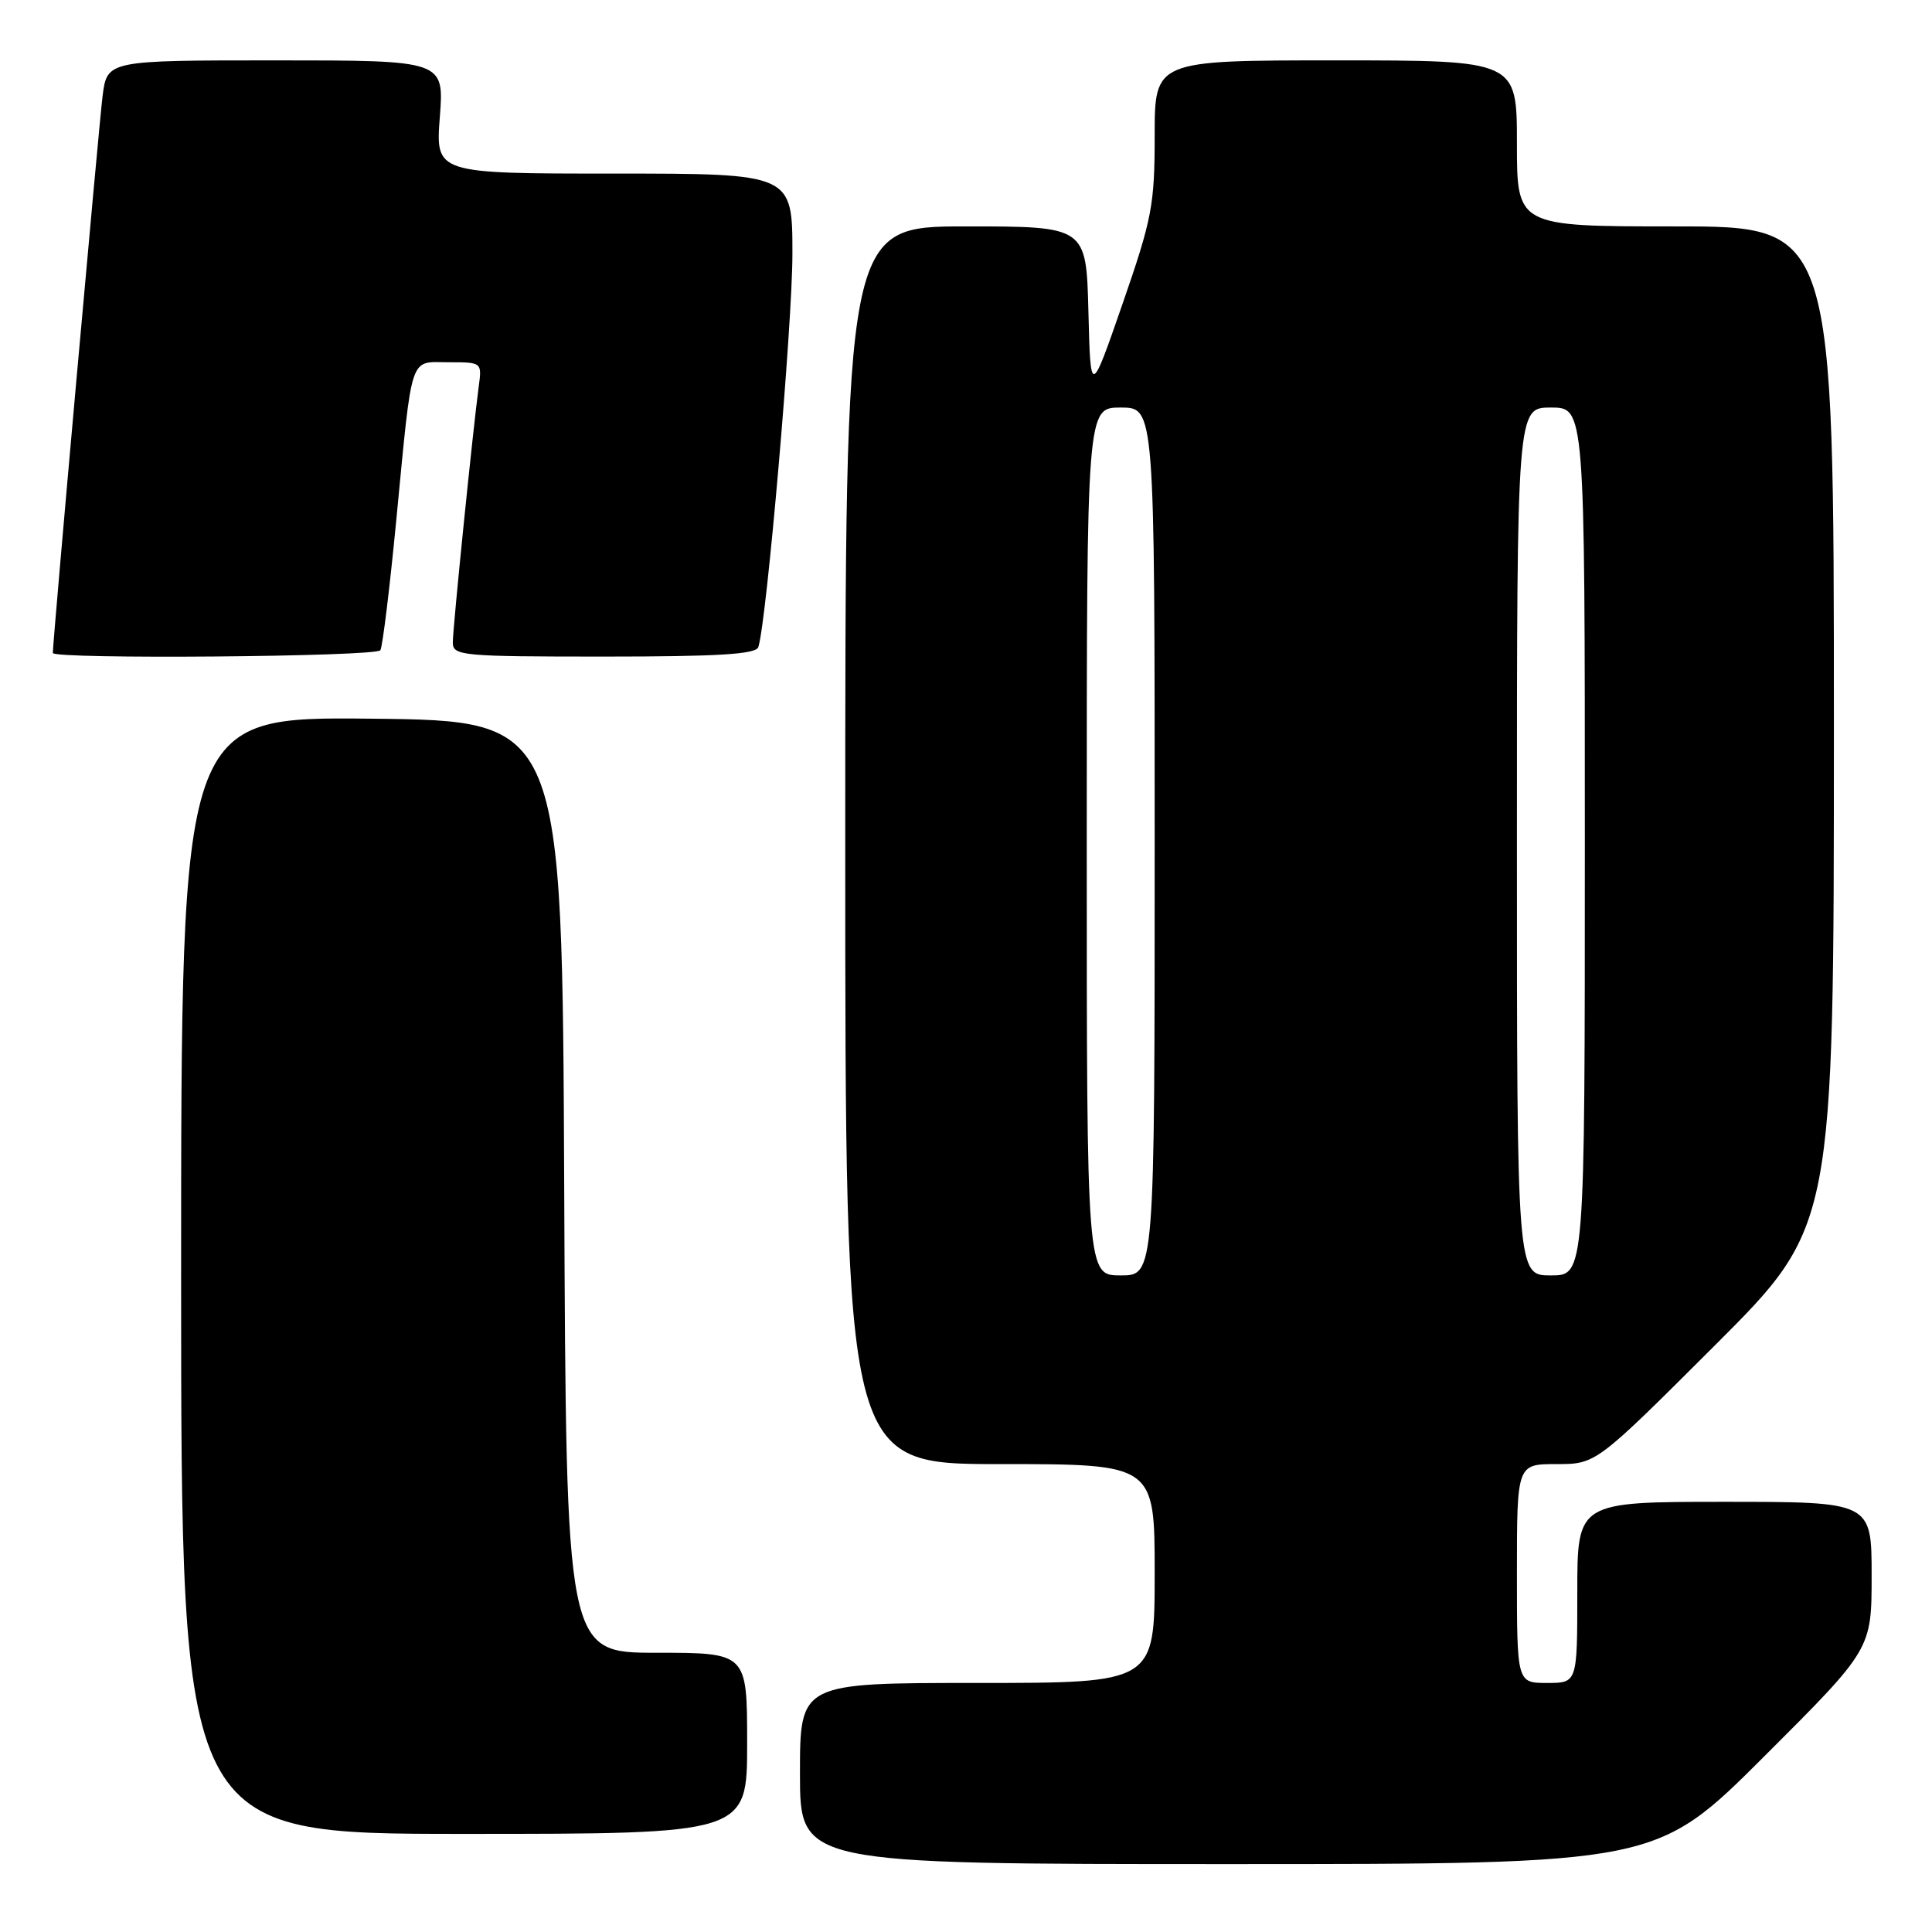 <?xml version="1.0" encoding="UTF-8" standalone="no"?>
<!DOCTYPE svg PUBLIC "-//W3C//DTD SVG 1.1//EN" "http://www.w3.org/Graphics/SVG/1.1/DTD/svg11.dtd" >
<svg xmlns="http://www.w3.org/2000/svg" xmlns:xlink="http://www.w3.org/1999/xlink" version="1.1" viewBox="0 0 256 256">
 <g >
 <path fill="currentColor"
d=" M 233.74 232.76 C 248.00 218.53 248.00 218.53 248.00 208.76 C 248.00 199.00 248.00 199.00 228.50 199.00 C 209.00 199.00 209.00 199.00 209.00 211.00 C 209.00 223.00 209.00 223.00 205.00 223.00 C 201.00 223.00 201.00 223.00 201.00 208.50 C 201.00 194.00 201.00 194.00 206.24 194.00 C 211.48 194.00 211.48 194.00 227.24 178.26 C 243.00 162.52 243.00 162.52 243.00 96.26 C 243.00 30.00 243.00 30.00 222.00 30.00 C 201.00 30.00 201.00 30.00 201.00 19.00 C 201.00 8.00 201.00 8.00 177.00 8.00 C 153.00 8.00 153.00 8.00 153.00 17.99 C 153.00 27.15 152.65 28.99 148.75 40.24 C 144.50 52.50 144.50 52.50 144.22 41.25 C 143.93 30.00 143.93 30.00 127.97 30.00 C 112.00 30.00 112.00 30.00 112.00 112.00 C 112.00 194.00 112.00 194.00 132.50 194.00 C 153.00 194.00 153.00 194.00 153.00 208.50 C 153.00 223.00 153.00 223.00 129.50 223.00 C 106.00 223.00 106.00 223.00 106.00 235.00 C 106.00 247.00 106.00 247.00 162.74 247.00 C 219.47 247.00 219.47 247.00 233.74 232.76 Z  M 99.00 231.00 C 99.00 219.00 99.00 219.00 87.01 219.00 C 75.02 219.00 75.02 219.00 74.76 157.25 C 74.50 95.50 74.50 95.50 49.25 95.23 C 24.00 94.97 24.00 94.97 24.00 168.98 C 24.00 243.00 24.00 243.00 61.50 243.00 C 99.00 243.00 99.00 243.00 99.00 231.00 Z  M 50.40 86.16 C 50.69 85.70 51.64 77.93 52.51 68.91 C 54.68 46.48 54.18 48.00 59.46 48.00 C 63.86 48.00 63.87 48.01 63.43 51.25 C 62.66 57.00 60.00 83.19 60.00 85.13 C 60.00 86.89 61.13 87.00 80.03 87.00 C 95.17 87.00 100.16 86.69 100.48 85.75 C 101.58 82.42 105.00 42.99 105.00 33.63 C 105.00 23.00 105.00 23.00 81.36 23.00 C 57.71 23.00 57.71 23.00 58.28 15.50 C 58.85 8.00 58.85 8.00 36.52 8.00 C 14.19 8.00 14.19 8.00 13.59 12.75 C 13.10 16.65 7.00 84.92 7.00 86.52 C 7.00 87.38 49.87 87.03 50.40 86.16 Z  M 144.00 111.50 C 144.00 54.00 144.00 54.00 148.50 54.00 C 153.00 54.00 153.00 54.00 153.00 111.50 C 153.00 169.00 153.00 169.00 148.50 169.00 C 144.00 169.00 144.00 169.00 144.00 111.50 Z  M 201.00 111.50 C 201.00 54.00 201.00 54.00 205.50 54.00 C 210.00 54.00 210.00 54.00 210.00 111.50 C 210.00 169.00 210.00 169.00 205.50 169.00 C 201.00 169.00 201.00 169.00 201.00 111.50 Z "/>
</g>
</svg>